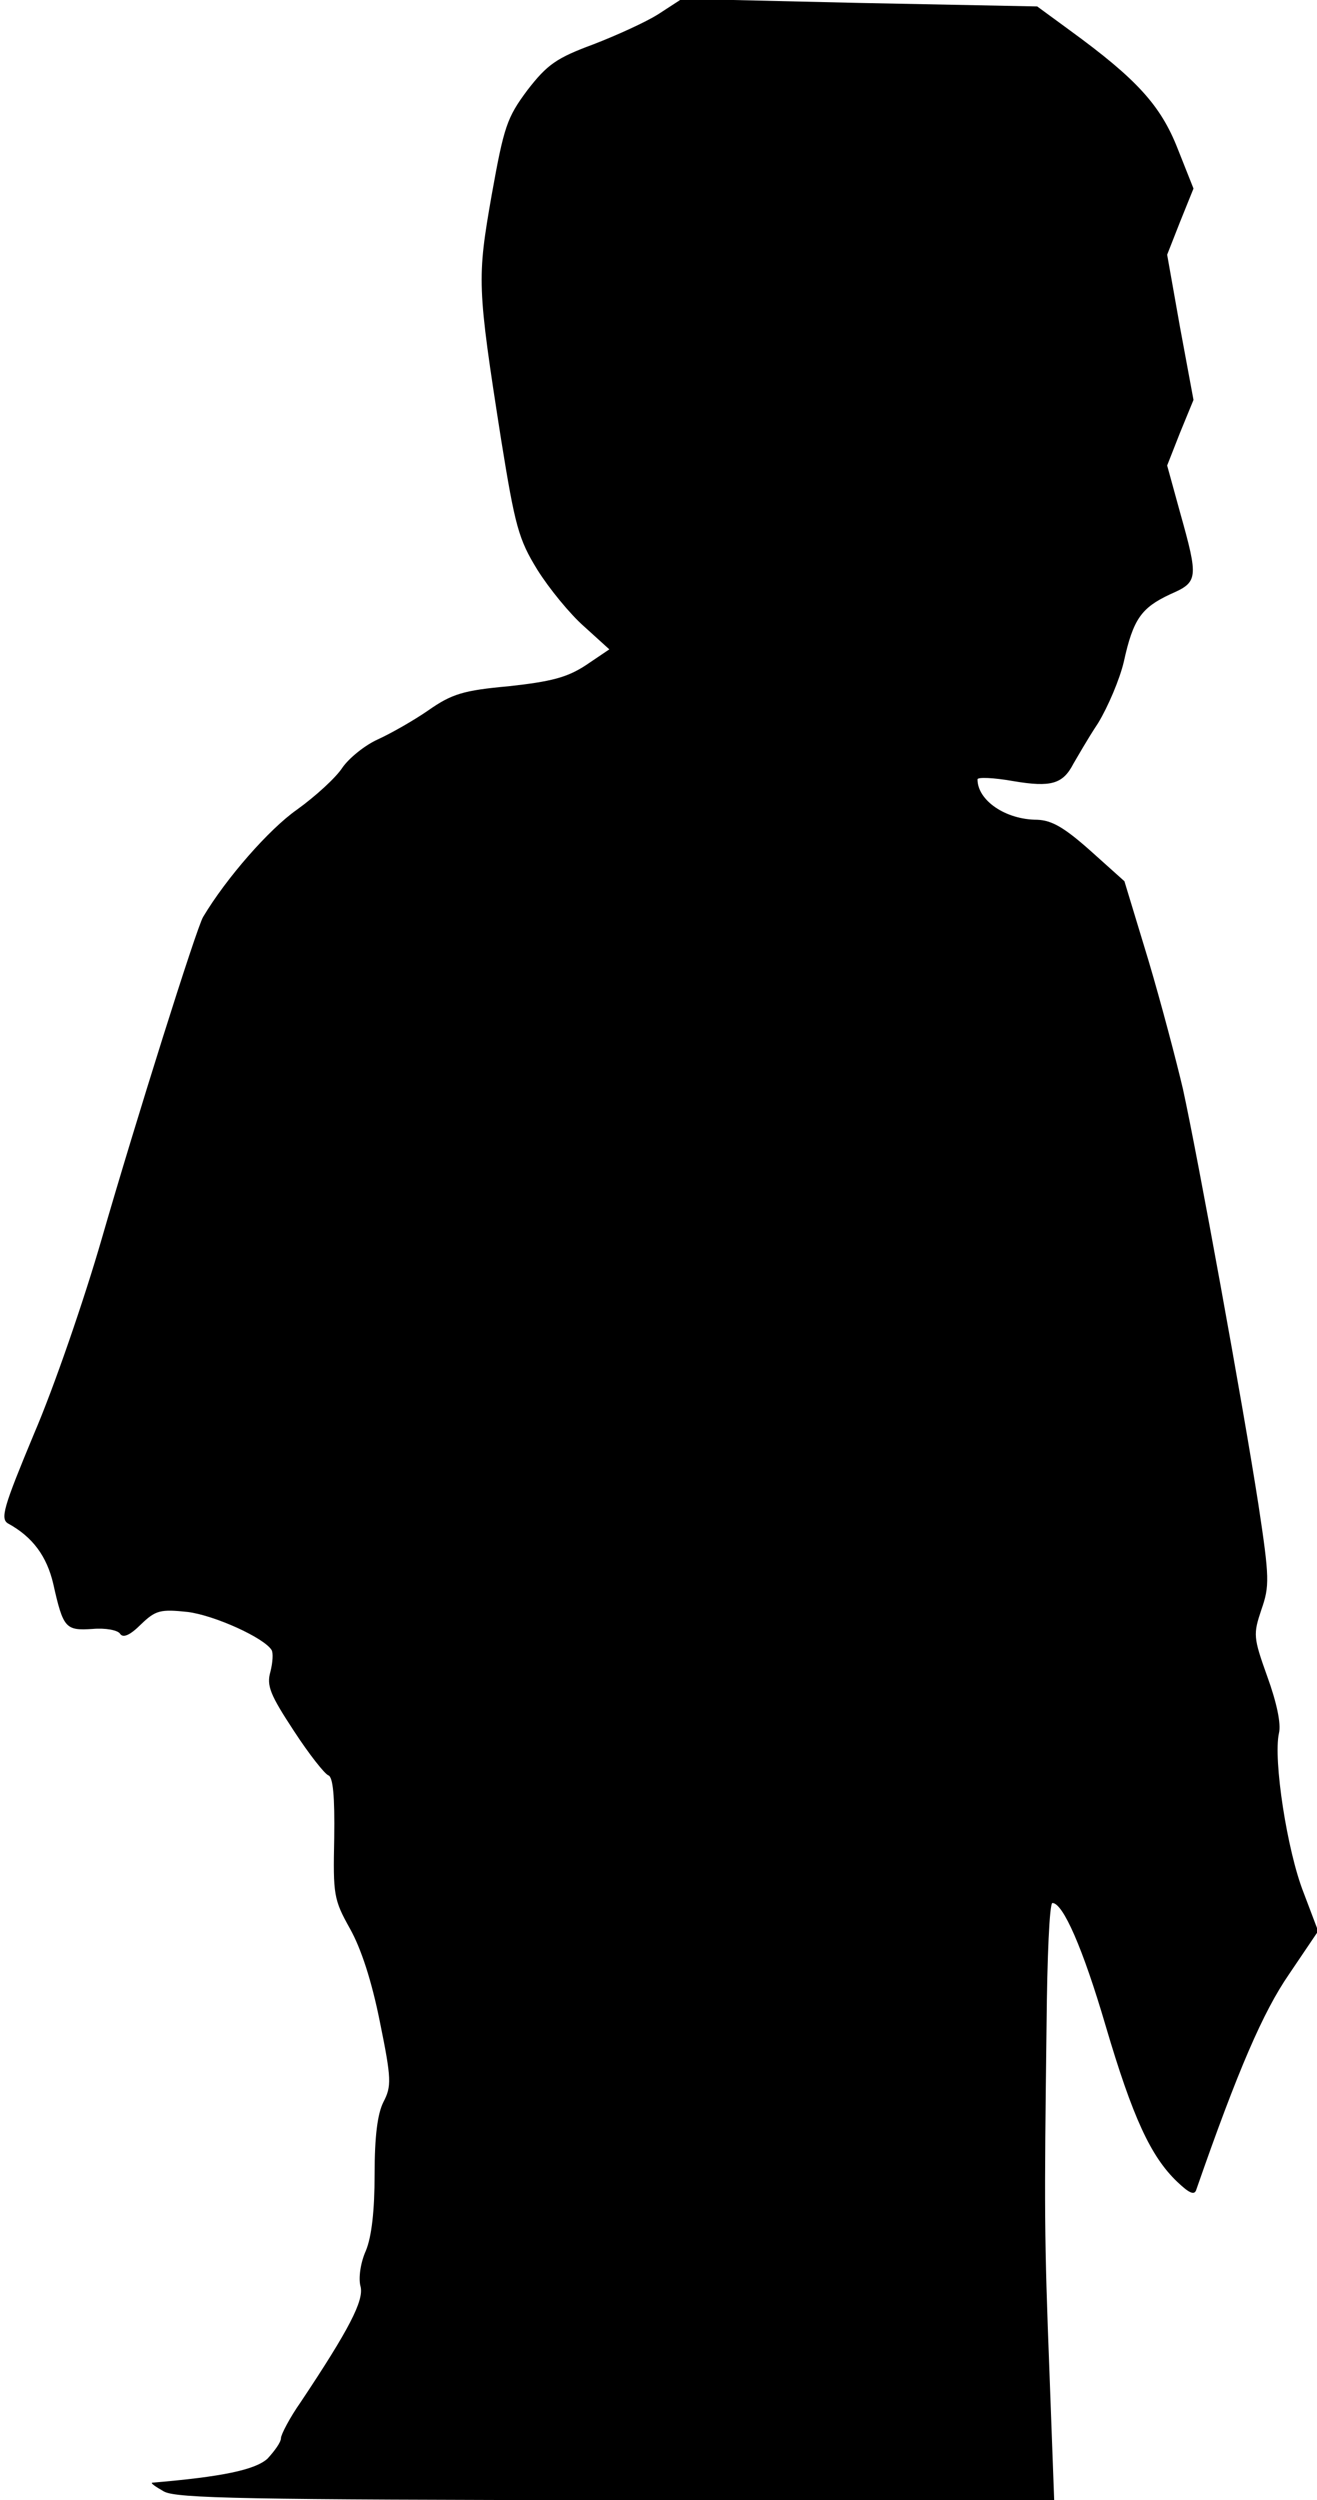 <?xml version="1.0" standalone="no"?>
<!DOCTYPE svg PUBLIC "-//W3C//DTD SVG 20010904//EN"
 "http://www.w3.org/TR/2001/REC-SVG-20010904/DTD/svg10.dtd">
<svg version="1.0" xmlns="http://www.w3.org/2000/svg"
 width="225pt" height="427pt" viewBox="0 0 225 427"
 preserveAspectRatio="xMidYMid meet">
<g transform="translate(0,427) scale(0.1,-0.1)"
fill="#000000" stroke="none">
<path fill="#000000" stroke="none" d="M1125 4246 c-22 -14 -73 -37 -112 -52
-62 -23 -78 -34 -112 -78 -35 -47 -40 -62 -61 -179 -25 -143 -25 -155 16 -417
24 -149 30 -171 62 -223 20 -32 56 -76 80 -97 l43 -39 -40 -27 c-32 -21 -59
-28 -132 -36 -77 -7 -97 -13 -137 -41 -26 -18 -65 -40 -87 -50 -22 -10 -49
-32 -60 -48 -11 -17 -46 -49 -78 -72 -47 -33 -120 -116 -160 -183 -11 -18
-115 -348 -173 -549 -30 -104 -82 -255 -116 -334 -52 -125 -58 -145 -44 -153
42 -23 66 -56 77 -103 17 -76 21 -80 67 -77 22 2 43 -2 47 -8 5 -8 17 -3 36
16 25 24 33 26 80 21 46 -6 130 -44 143 -65 3 -5 2 -21 -2 -37 -7 -24 0 -40
40 -101 26 -40 53 -74 59 -76 8 -3 11 -36 10 -107 -2 -97 -1 -105 27 -155 19
-34 37 -89 51 -159 20 -98 20 -110 6 -137 -10 -20 -15 -58 -15 -123 0 -62 -5
-107 -15 -131 -9 -20 -13 -47 -9 -61 6 -24 -20 -74 -102 -197 -19 -27 -34 -56
-34 -62 0 -7 -11 -22 -23 -35 -21 -19 -77 -31 -197 -41 -3 -1 6 -7 20 -15 21
-12 143 -14 773 -15 l748 0 -8 217 c-9 234 -9 278 -5 596 1 114 5 207 10 207
18 0 52 -77 91 -210 46 -156 77 -223 122 -266 21 -20 30 -24 33 -13 71 204
114 303 158 367 l50 74 -25 66 c-28 71 -52 227 -42 272 4 16 -4 53 -20 97 -24
67 -24 72 -10 114 14 40 14 54 -5 179 -26 168 -104 596 -129 710 -11 47 -37
146 -59 220 l-41 135 -58 52 c-45 40 -66 52 -91 53 -54 0 -102 33 -102 69 0 4
27 3 61 -3 65 -11 85 -5 103 30 6 10 24 42 42 69 17 28 37 75 44 105 16 73 30
92 79 115 48 21 49 26 17 140 l-22 80 22 56 23 56 -23 124 -22 124 22 56 23
57 -27 68 c-29 74 -70 119 -184 202 l-56 41 -304 6 -303 7 -40 -26z"/>
</g>
</svg>

